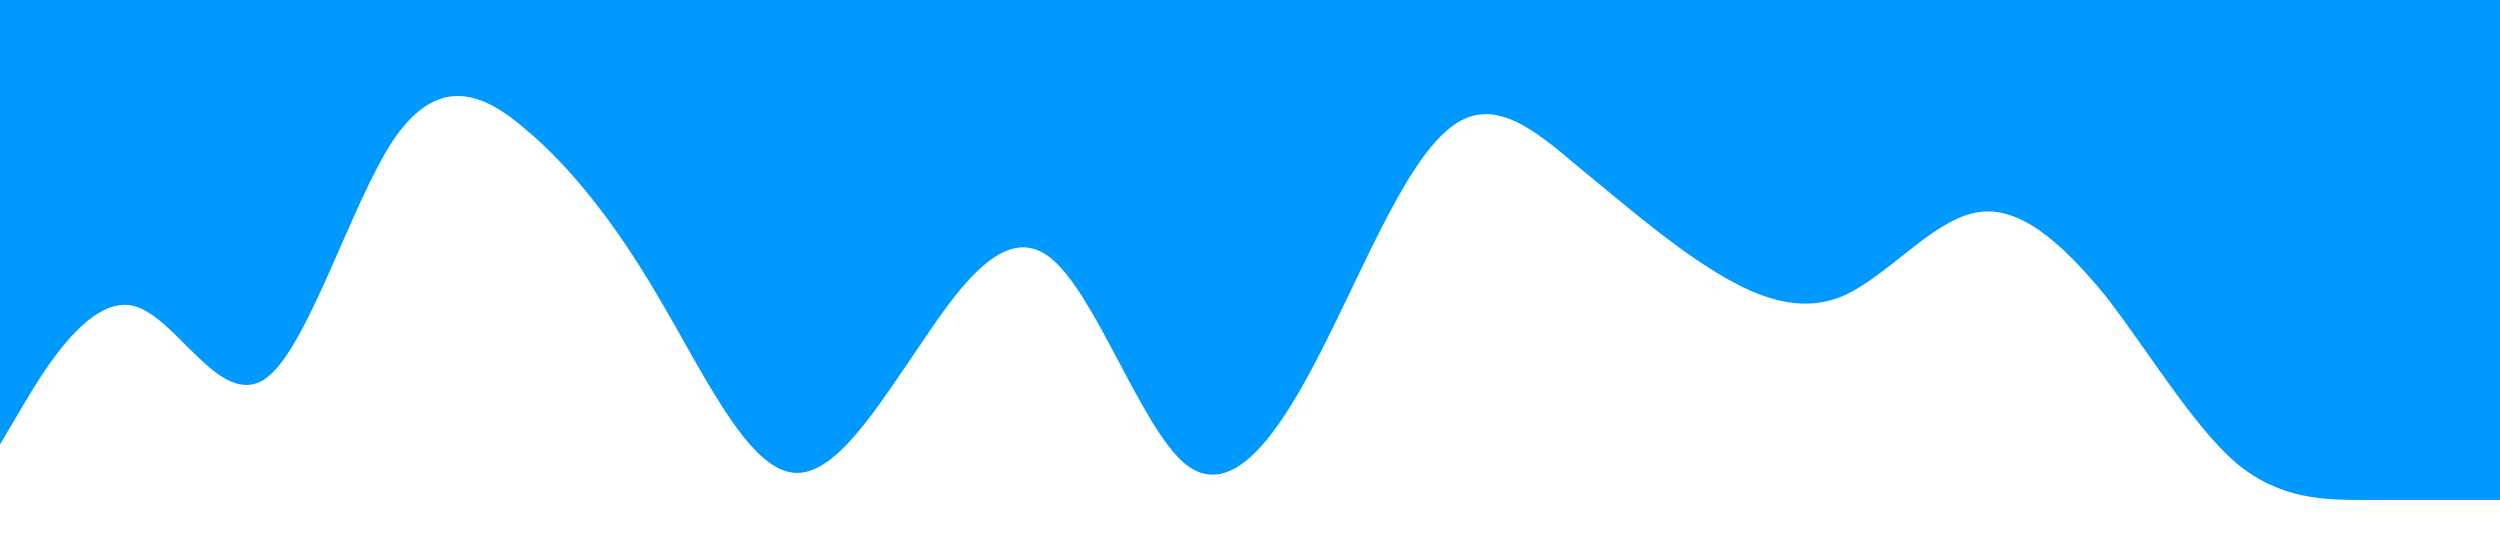 <?xml version="1.0" standalone="no"?><svg xmlns="http://www.w3.org/2000/svg" viewBox="0 0 1440 320"><path fill="#0099ff" fill-opacity="1" d="M0,256L12.6,234.7C25.3,213,51,171,76,176C101.1,181,126,235,152,218.7C176.8,203,202,117,227,80C252.6,43,278,53,303,74.7C328.4,96,354,128,379,170.7C404.2,213,429,267,455,272C480,277,505,235,531,197.3C555.8,160,581,128,606,149.3C631.6,171,657,245,682,266.7C707.4,288,733,256,758,208C783.2,160,808,96,834,74.7C858.9,53,884,75,909,96C934.7,117,960,139,985,154.7C1010.5,171,1036,181,1061,170.7C1086.3,160,1112,128,1137,122.7C1162.1,117,1187,139,1213,170.7C1237.9,203,1263,245,1288,266.7C1313.7,288,1339,288,1364,288C1389.5,288,1415,288,1427,288L1440,288L1440,0L1427.4,0C1414.7,0,1389,0,1364,0C1338.9,0,1314,0,1288,0C1263.2,0,1238,0,1213,0C1187.4,0,1162,0,1137,0C1111.6,0,1086,0,1061,0C1035.8,0,1011,0,985,0C960,0,935,0,909,0C884.2,0,859,0,834,0C808.4,0,783,0,758,0C732.6,0,707,0,682,0C656.8,0,632,0,606,0C581.1,0,556,0,531,0C505.3,0,480,0,455,0C429.5,0,404,0,379,0C353.7,0,328,0,303,0C277.9,0,253,0,227,0C202.1,0,177,0,152,0C126.3,0,101,0,76,0C50.5,0,25,0,13,0L0,0Z"></path></svg>